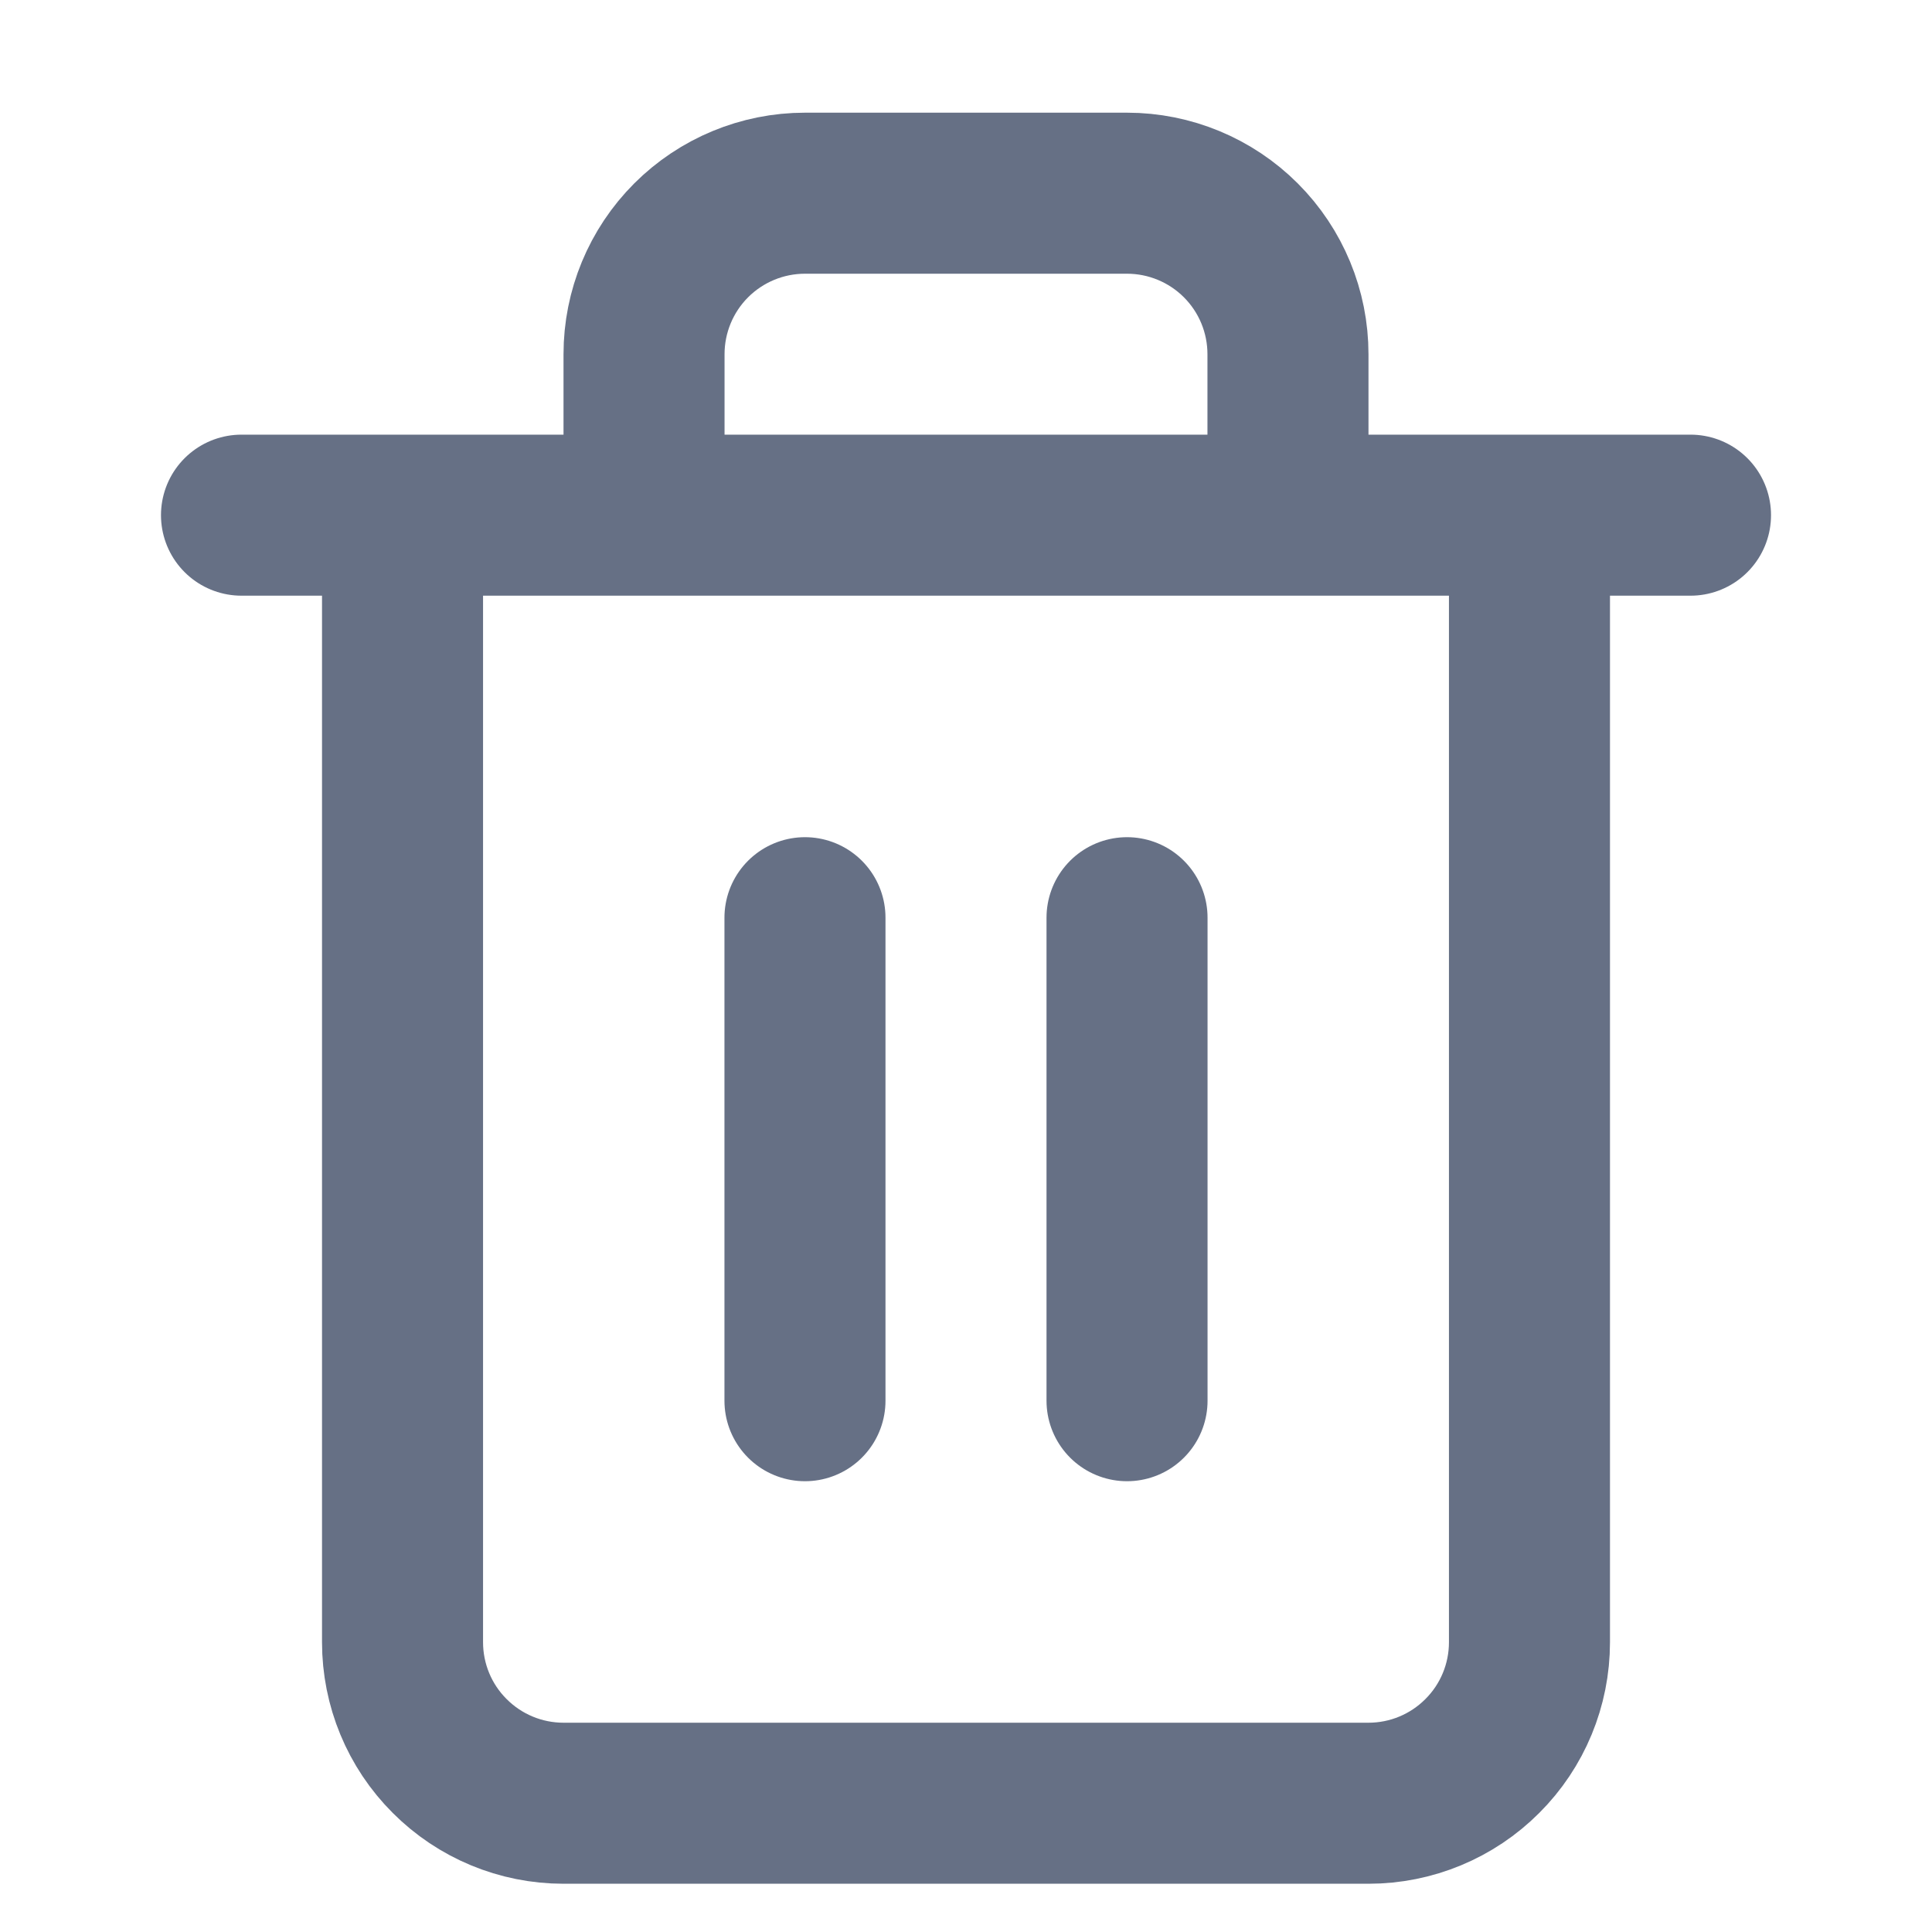 <svg width="20" height="20" viewBox="0 0 20 20" fill="none" xmlns="http://www.w3.org/2000/svg">
<g id="trash-2">
<path id="Icon" d="M2.5 5.333H4.167M4.167 5.333H17.5M4.167 5.333V17C4.167 17.442 4.342 17.866 4.655 18.178C4.967 18.491 5.391 18.667 5.833 18.667H14.167C14.609 18.667 15.033 18.491 15.345 18.178C15.658 17.866 15.833 17.442 15.833 17V5.333H4.167ZM6.667 5.333V3.667C6.667 3.225 6.842 2.801 7.155 2.488C7.467 2.176 7.891 2 8.333 2H11.667C12.109 2 12.533 2.176 12.845 2.488C13.158 2.801 13.333 3.225 13.333 3.667V5.333M8.333 9.5V14.5M11.667 9.5V14.5" stroke="#667085" stroke-width="1.667" stroke-linecap="round" stroke-linejoin="round"/>
</g>
</svg>
